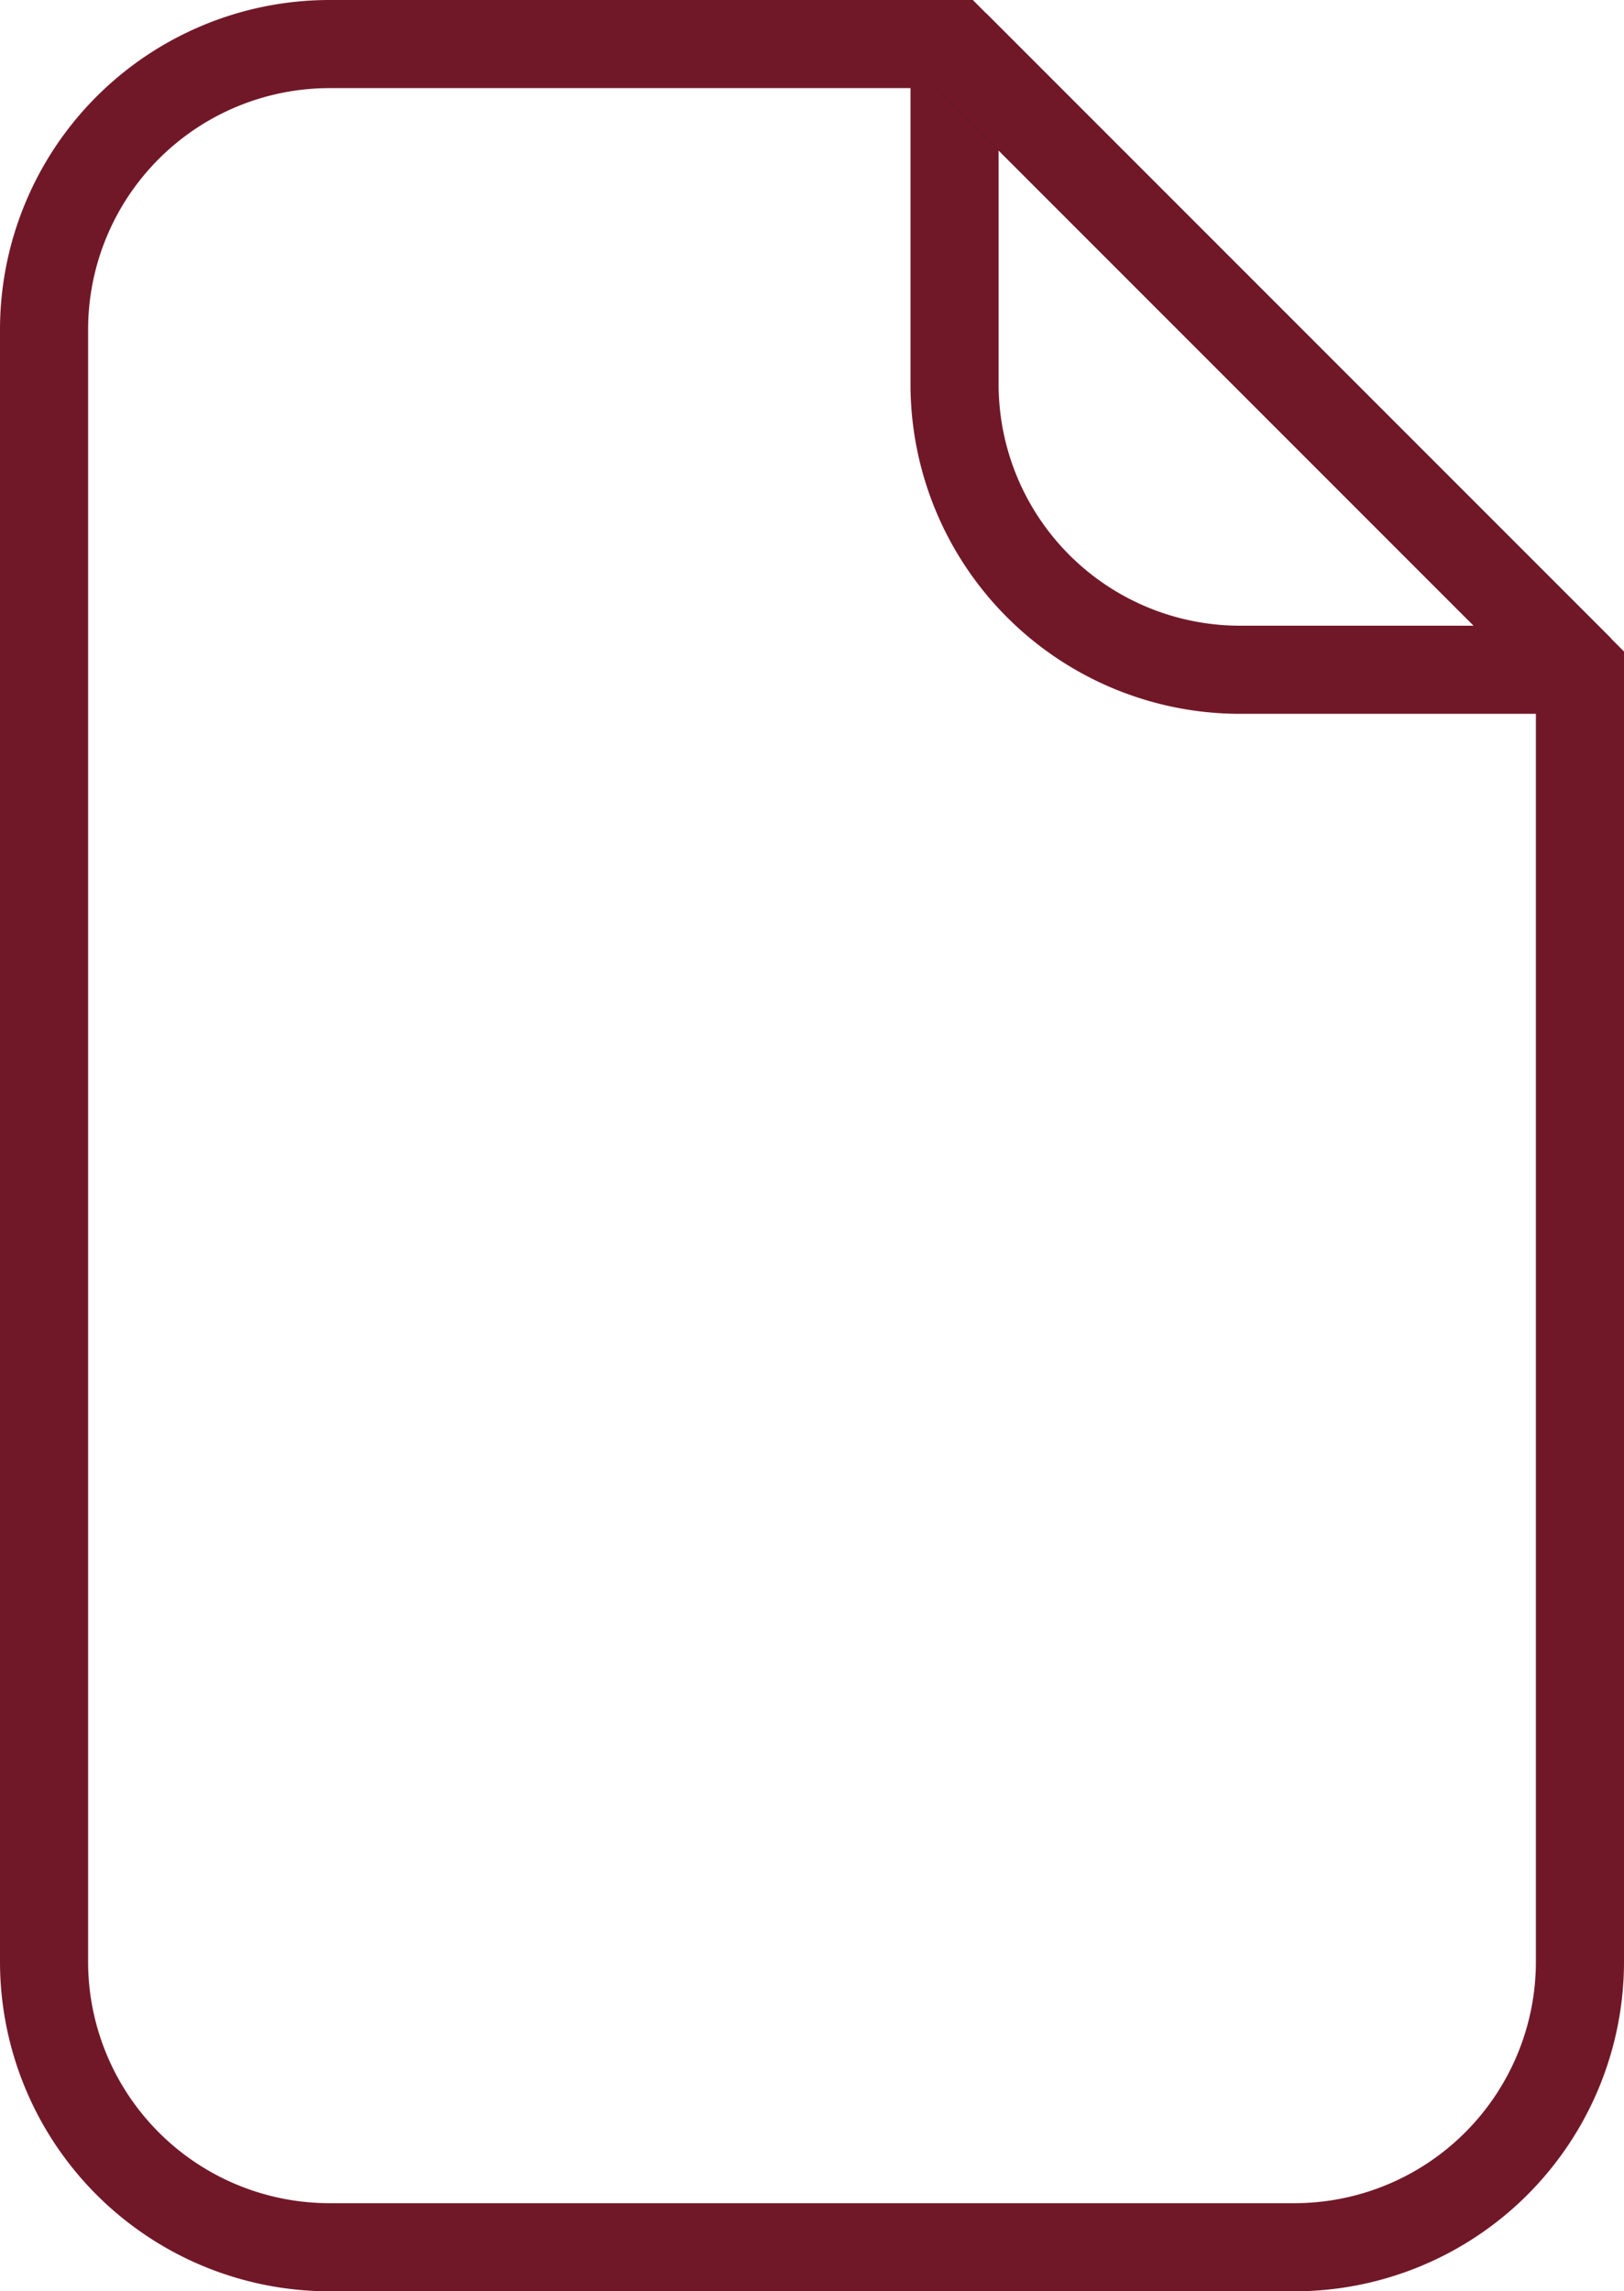 <svg xmlns="http://www.w3.org/2000/svg" width="18.432" height="26" viewBox="0 0 18.432 26">
  <g id="Group_1" data-name="Group 1" transform="translate(-3.284 0.5)">
    <path id="Path_1" data-name="Path 1" d="M21.216,7.1H17.359a3.241,3.241,0,0,1-3.241-3.241V0" fill="none" stroke="#711828" stroke-miterlimit="10" stroke-width="1"/>
    <line id="Line_1" data-name="Line 1" x2="7.098" y2="7.098" transform="translate(14.118)" fill="none" stroke="#161615" stroke-miterlimit="10" stroke-width="1"/>
    <path id="Path_2" data-name="Path 2" d="M21.216,7.1,14.118,0H7.025A3.241,3.241,0,0,0,3.784,3.241V21.759A3.241,3.241,0,0,0,7.025,25h10.95a3.241,3.241,0,0,0,3.241-3.241Z" fill="none" stroke="#711828" stroke-miterlimit="10" stroke-width="1"/>
  </g>
</svg>
